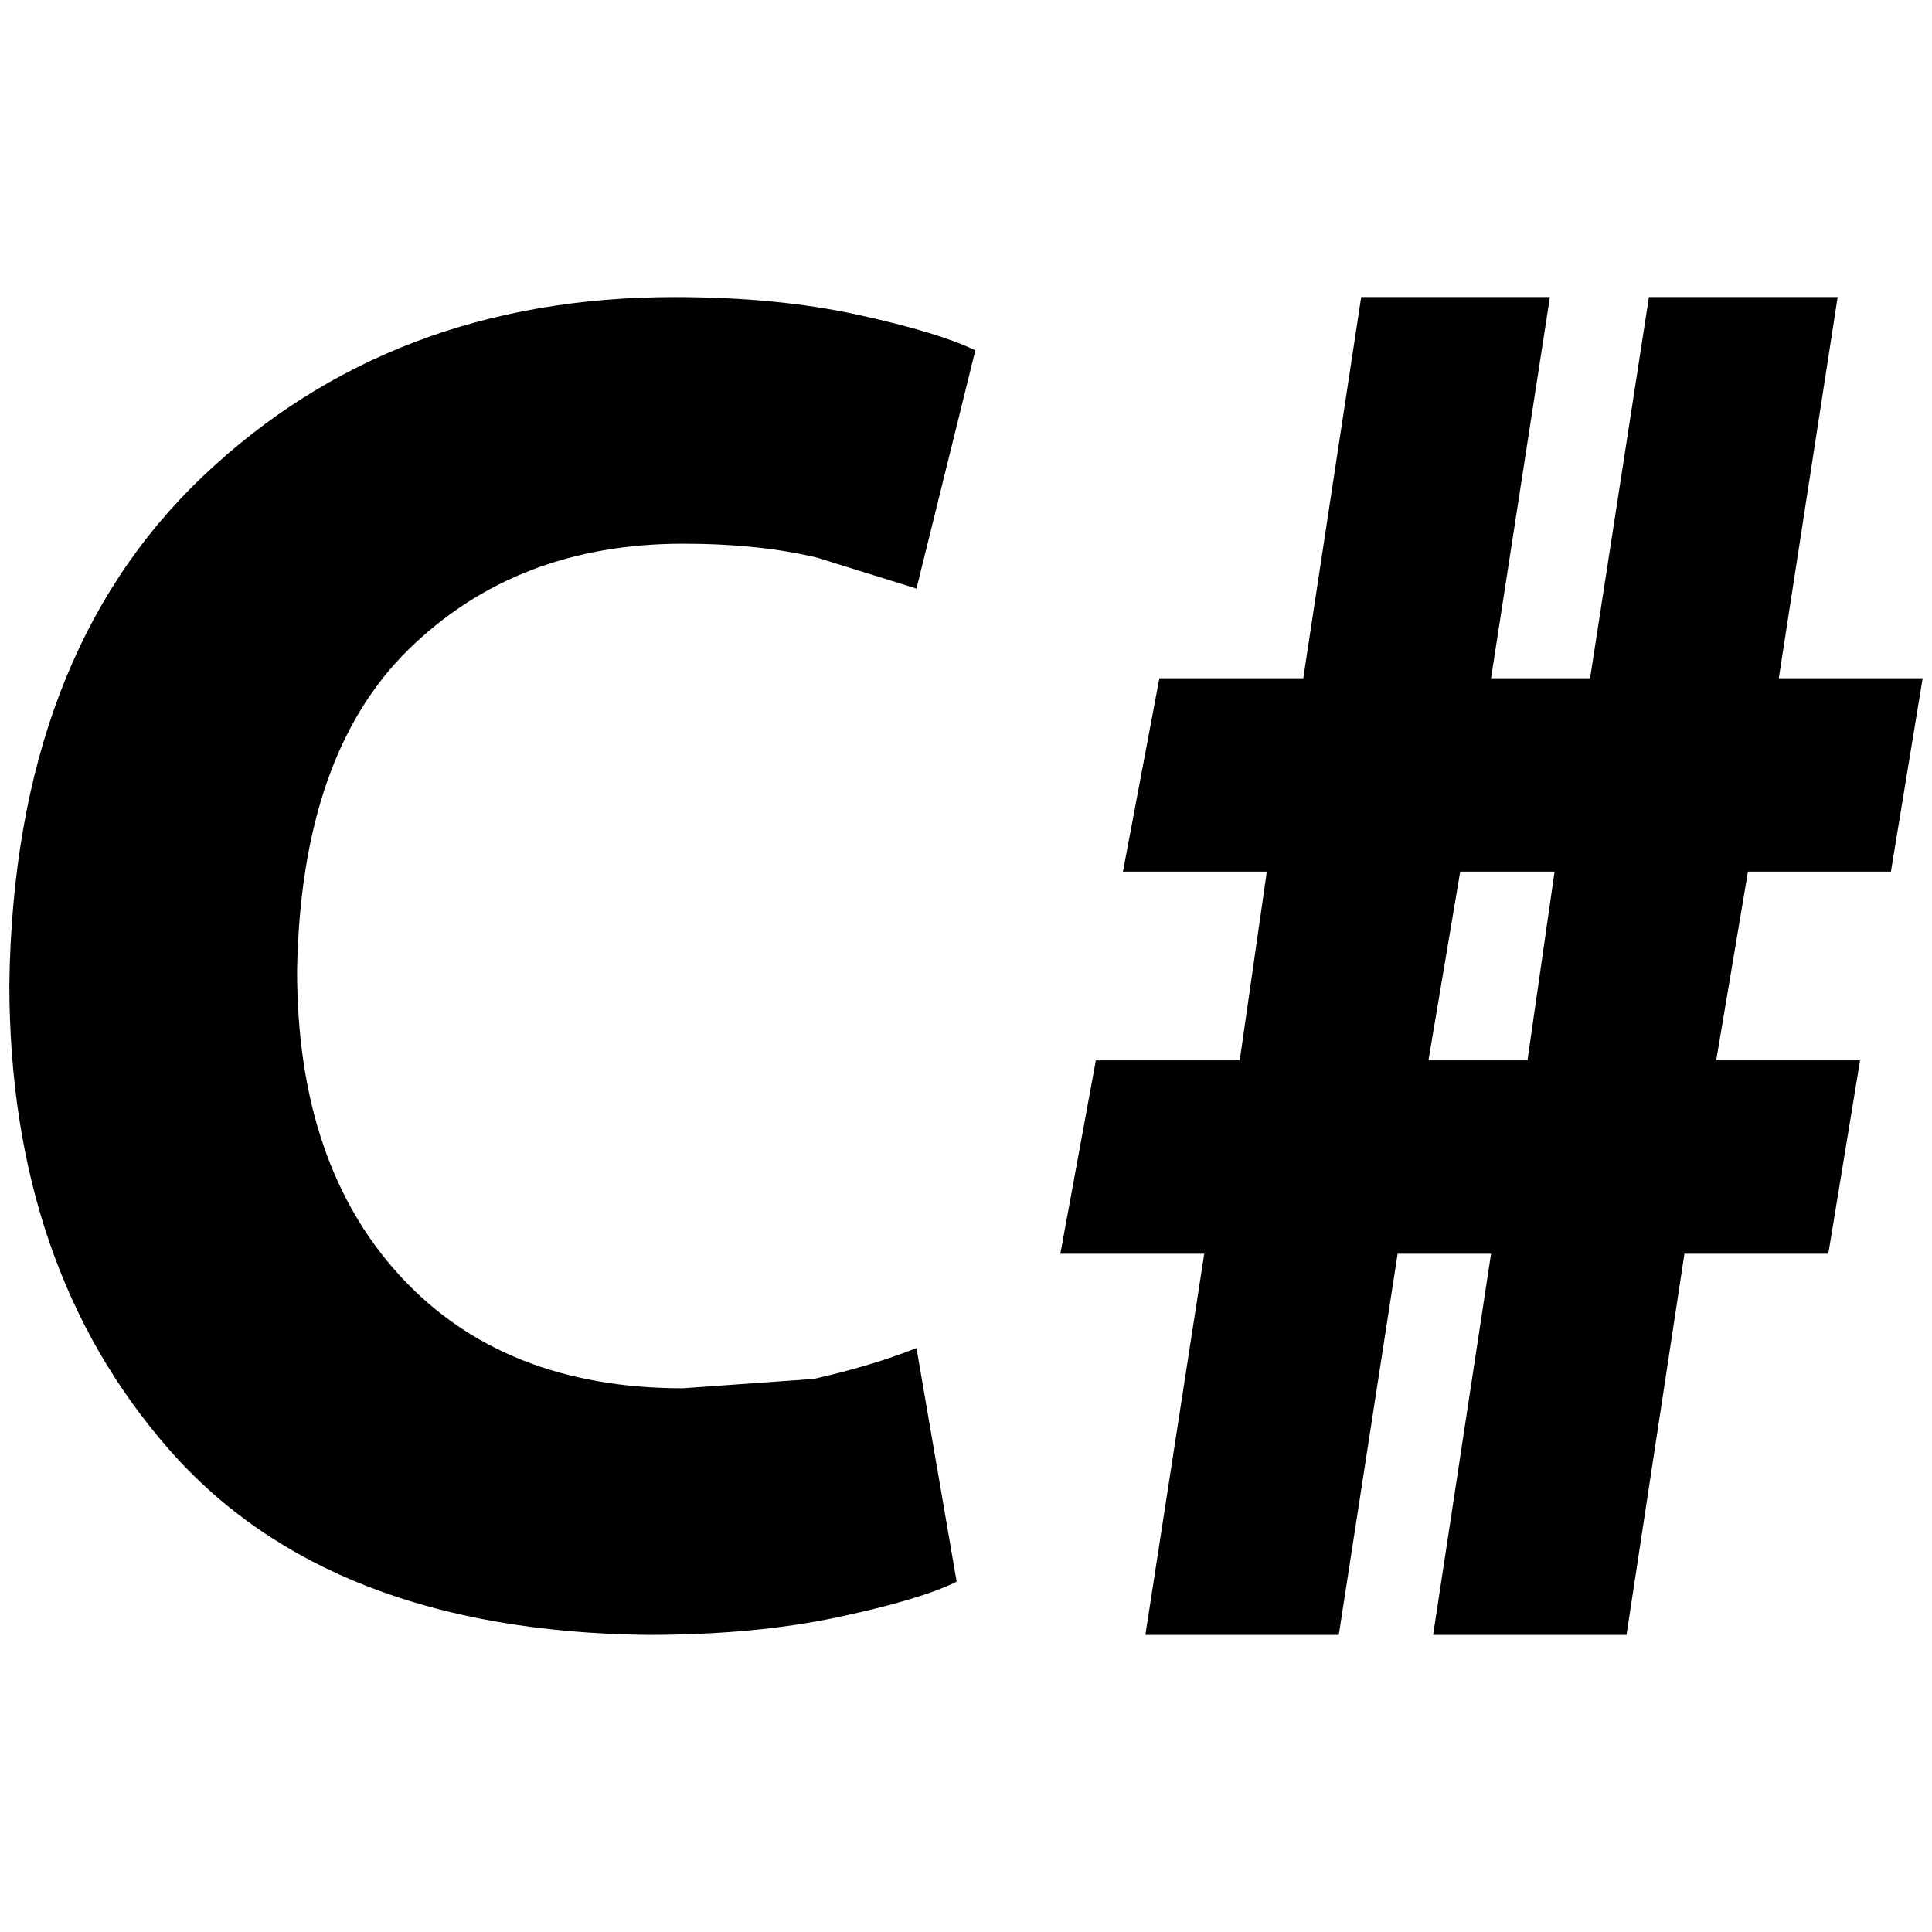 <?xml version="1.0" standalone="no"?>
<!DOCTYPE svg PUBLIC "-//W3C//DTD SVG 1.1//EN" "http://www.w3.org/Graphics/SVG/1.1/DTD/svg11.dtd" >
<svg xmlns="http://www.w3.org/2000/svg" xmlns:xlink="http://www.w3.org/1999/xlink" version="1.1" width="2048" height="2048" viewBox="-10 0 2068 2048">
   <path fill="currentColor"
d="M971 1433l43 250q-38 19 -127 38t-204 19q-342 -4 -512.5 -199t-170.5 -498q5 -351 207 -543t505 -192q110 0 196.5 19t125.5 38l-63 255l-106 -33q-62 -15 -144 -15q-178 0 -293.5 113t-119.5 344q0 207 110.5 327t302.5 120l140 -10q62 -14 110 -33zM1216 1740l63 -408
h-154l38 -207h154l29 -202h-154l39 -207h154l62 -408h202l-63 408h106l63 -408h202l-63 408h154l-34 207h-153l-34 202h154l-34 207h-154l-62 408h-207l62 -408h-100l-63 408h-207zM1519 1125h106l29 -202h-101z" />
</svg>
